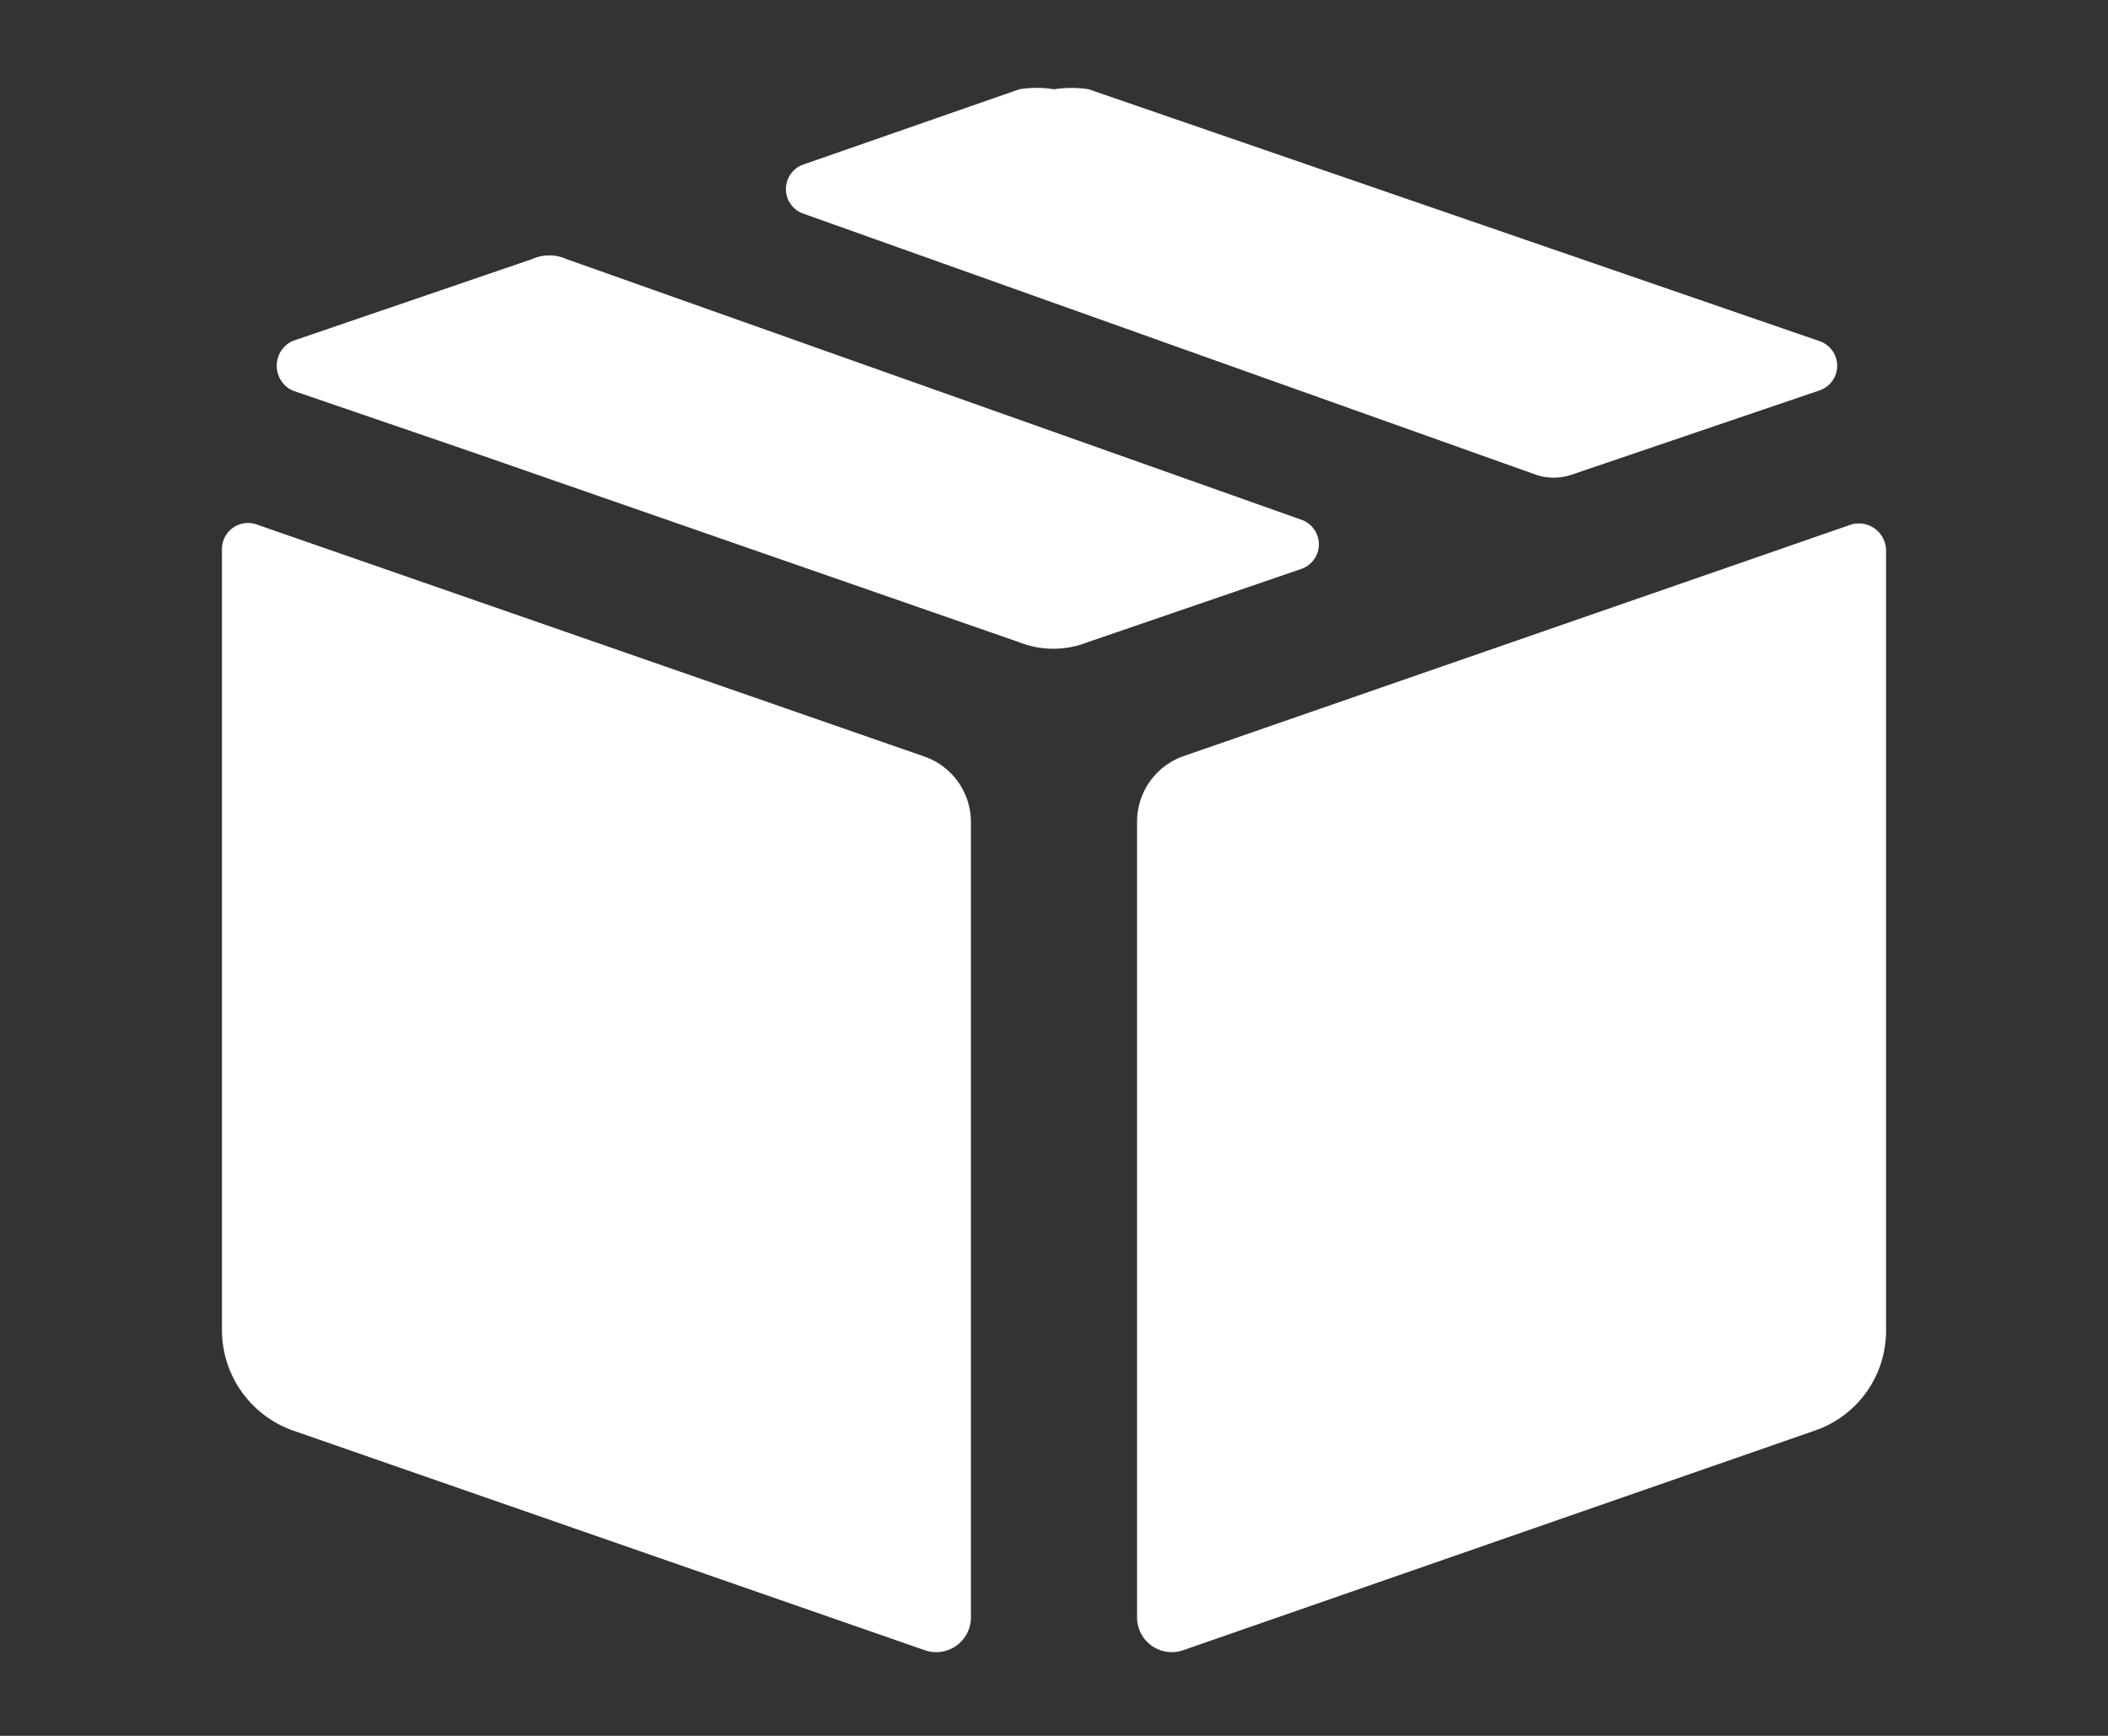 <svg id="Layer_1" data-name="Layer 1" xmlns="http://www.w3.org/2000/svg" width="17" height="14" viewBox="0 0 17 14"><rect x="0" y="0" width="17" height="14" fill="#333333" stroke="none"/><defs><style>.cls-1{fill:#fff;}</style></defs><title>package</title><path class="cls-1" d="M6.47,1.72l5.92,2.11a.45.45,0,0,0,.28,0l2-.68a.21.21,0,0,0,0-.4L8.78.72a.92.92,0,0,0-.28,0,.87.87,0,0,0-.28,0l-1.75.61A.21.21,0,0,0,6.47,1.72Z"/><path class="cls-1" d="M2.36,3.15l1.43.49L8.22,5.18a.75.75,0,0,0,.55,0l1.72-.59a.21.21,0,0,0,0-.4L4.57,2.09a.34.34,0,0,0-.28,0l-1.93.66A.22.22,0,0,0,2.36,3.15Z"/><path class="cls-1" d="M2.37,11.54l5.09,1.77a.28.28,0,0,0,.37-.26V6.63a.56.56,0,0,0-.38-.53L2.07,4.23a.21.21,0,0,0-.28.2v6.3A.86.86,0,0,0,2.37,11.54Z"/><path class="cls-1" d="M9.17,6.63v6.42a.28.28,0,0,0,.37.26l5.09-1.77a.85.85,0,0,0,.58-.81V4.43a.22.22,0,0,0-.28-.2L9.54,6.1A.56.56,0,0,0,9.17,6.63Z"/></svg>